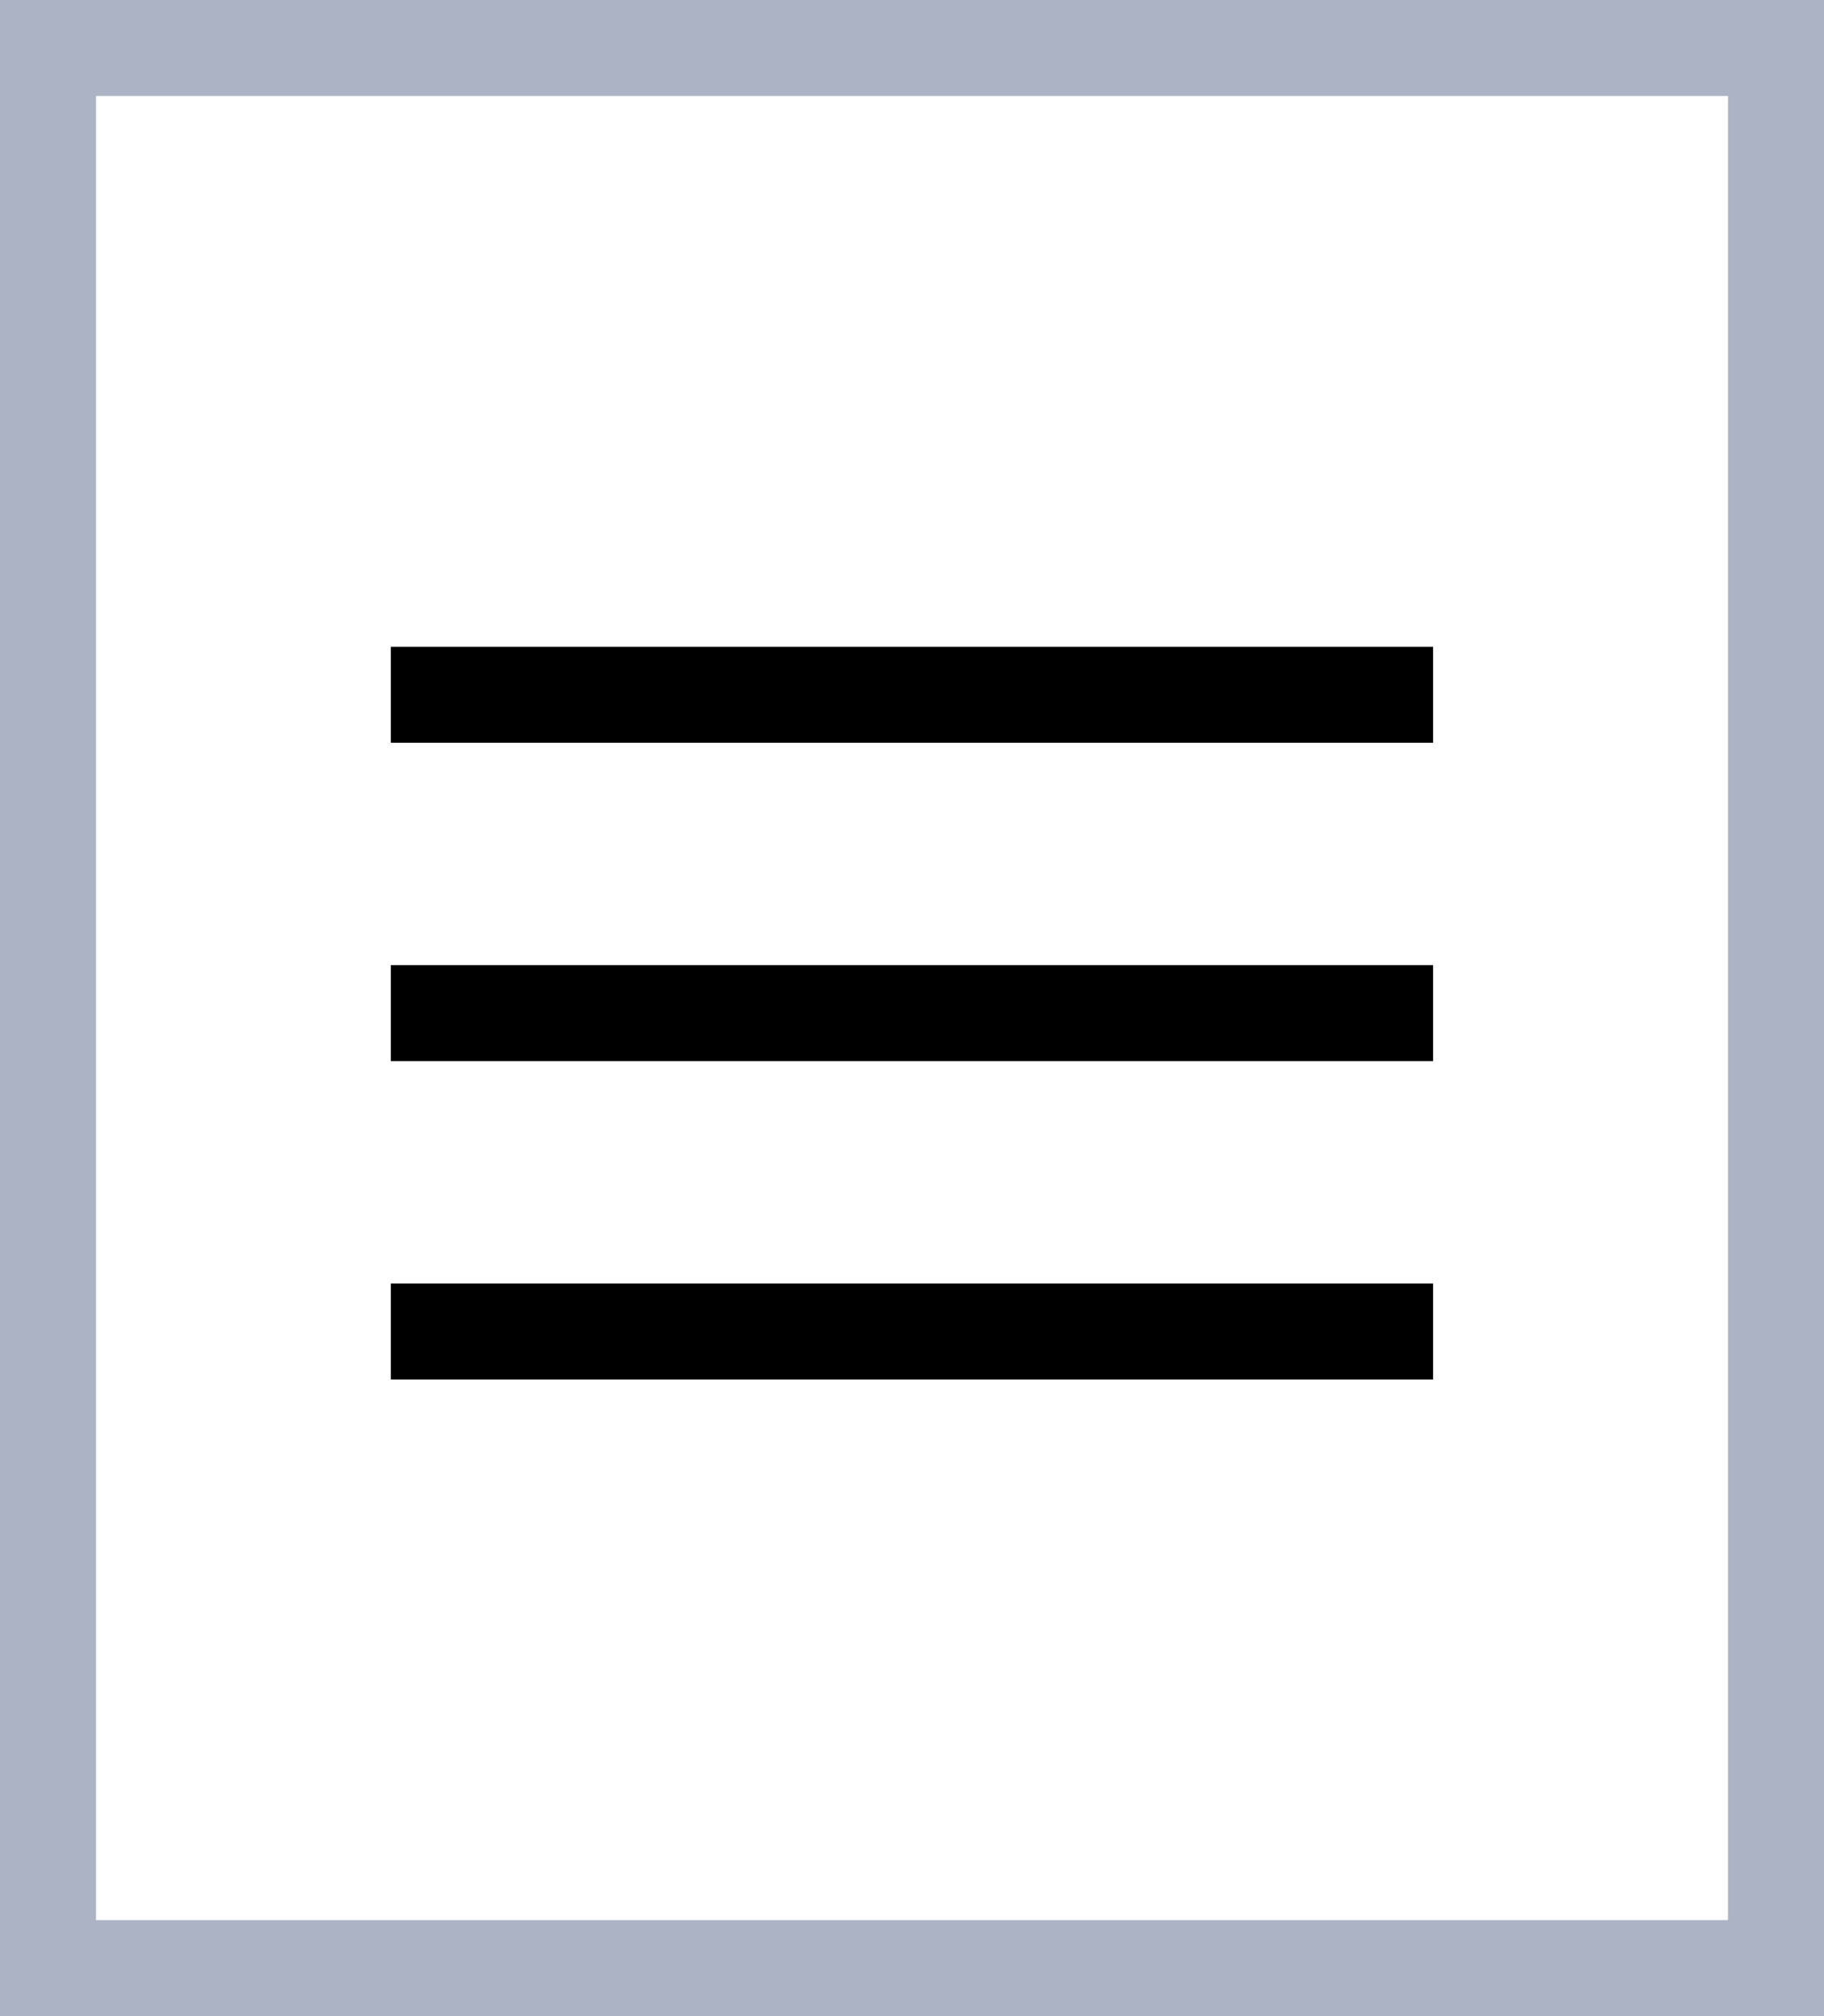 <svg width="19" height="21" viewBox="0 0 19 21" fill="none" xmlns="http://www.w3.org/2000/svg">
<rect x="0.5" y="0.5" width="18" height="20" stroke="#ABB3C4"/>
<line x1="4.071" y1="7.237" x2="14.928" y2="7.237" stroke="black"/>
<line x1="4.071" y1="10.553" x2="14.928" y2="10.553" stroke="black"/>
<line x1="4.071" y1="13.869" x2="14.928" y2="13.869" stroke="black"/>
</svg>

